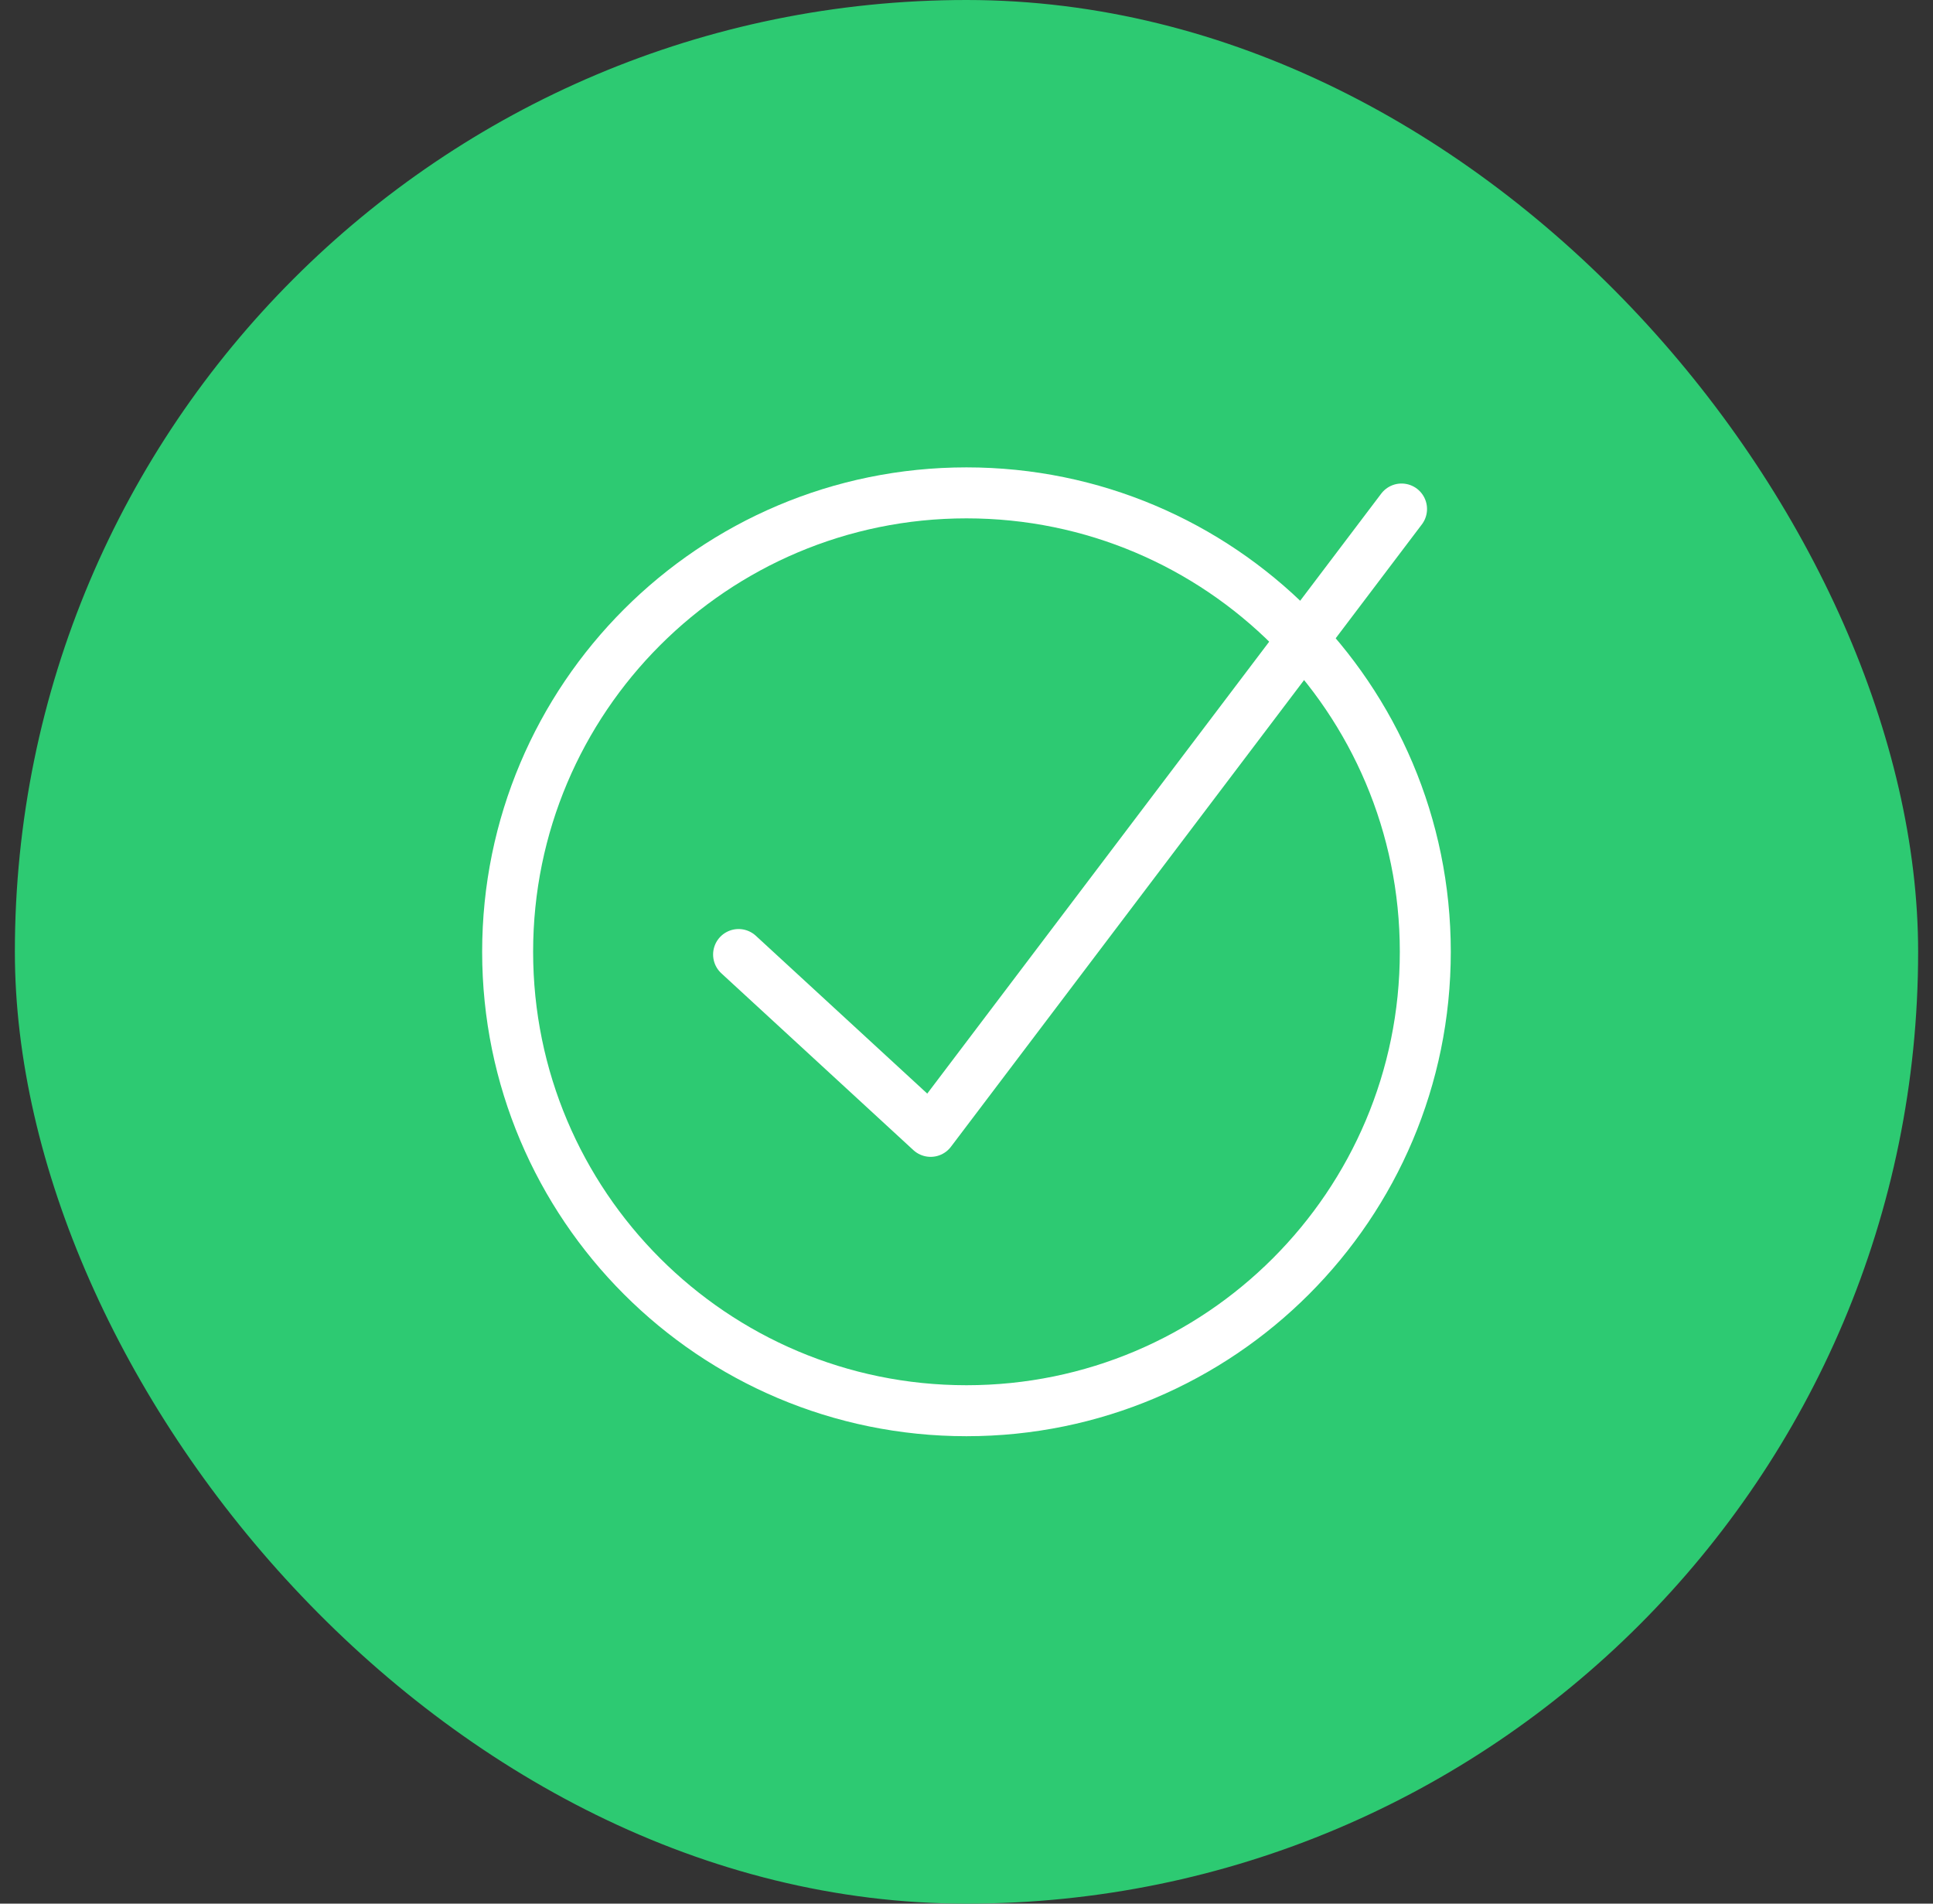 <svg width="65" height="64" viewBox="0 0 65 64" fill="none" xmlns="http://www.w3.org/2000/svg">
<rect x="0" y="0" width="65" height="64" fill="#333333" stroke="none"/>
<rect x="0.5" width="64" height="64" rx="32" fill="#2DCA72"/>
<path d="M32.499 47.428C41.02 47.428 47.928 40.52 47.928 31.999C47.928 23.478 41.02 16.57 32.499 16.57C23.978 16.57 17.07 23.478 17.07 31.999C17.07 40.52 23.978 47.428 32.499 47.428Z" stroke="white" stroke-width="1.714" stroke-linecap="round" stroke-linejoin="round"/>
<path d="M24.836 32.091L31.294 38.036L47.129 17.113" stroke="white" stroke-width="1.714" stroke-linecap="round" stroke-linejoin="round"/>
</svg>
